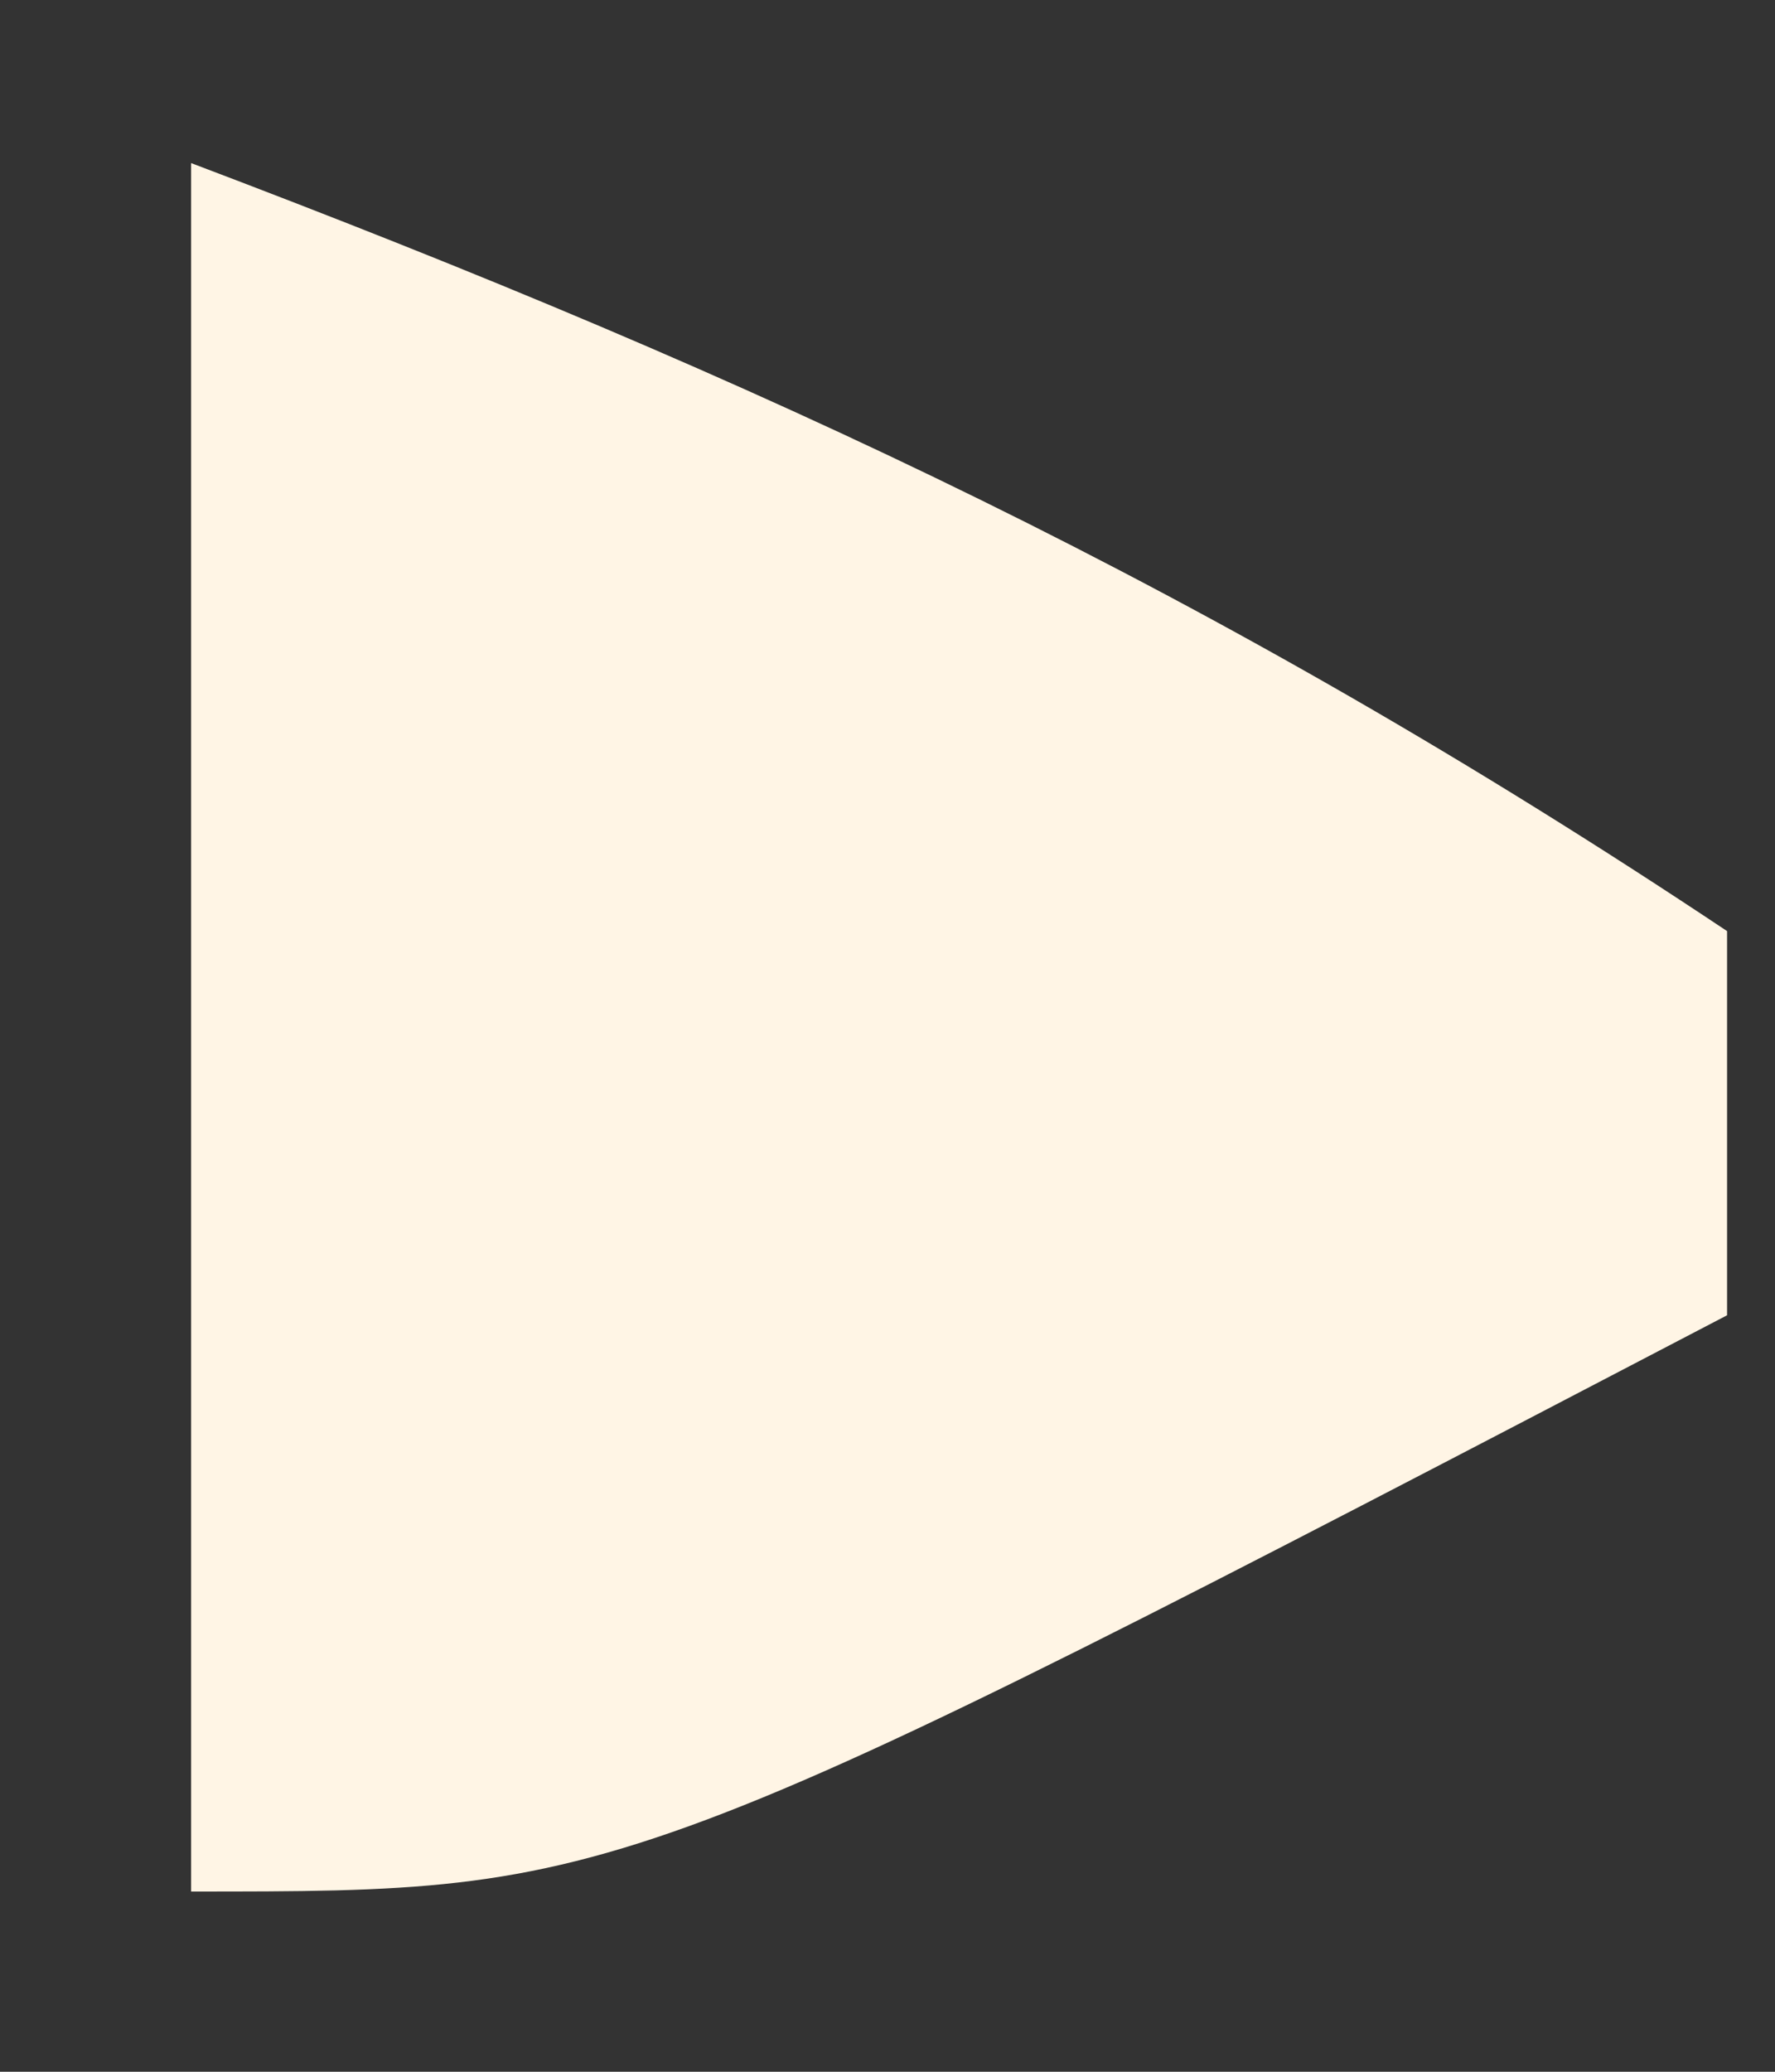 <svg width="6" height="7" viewBox="0 0 6 7" fill="none" xmlns="http://www.w3.org/2000/svg">
<rect x="0" y="0" width="6" height="7" fill="#333333" stroke="none"/>
<path d="M0.646 0.551C2.575 1.281 4.108 1.993 5.838 3.146C5.838 3.575 5.838 4.003 5.838 4.444C2.106 6.391 2.106 6.391 0.646 6.391C0.646 4.464 0.646 2.536 0.646 0.551Z" fill="#FFF5E5"/>
</svg>

